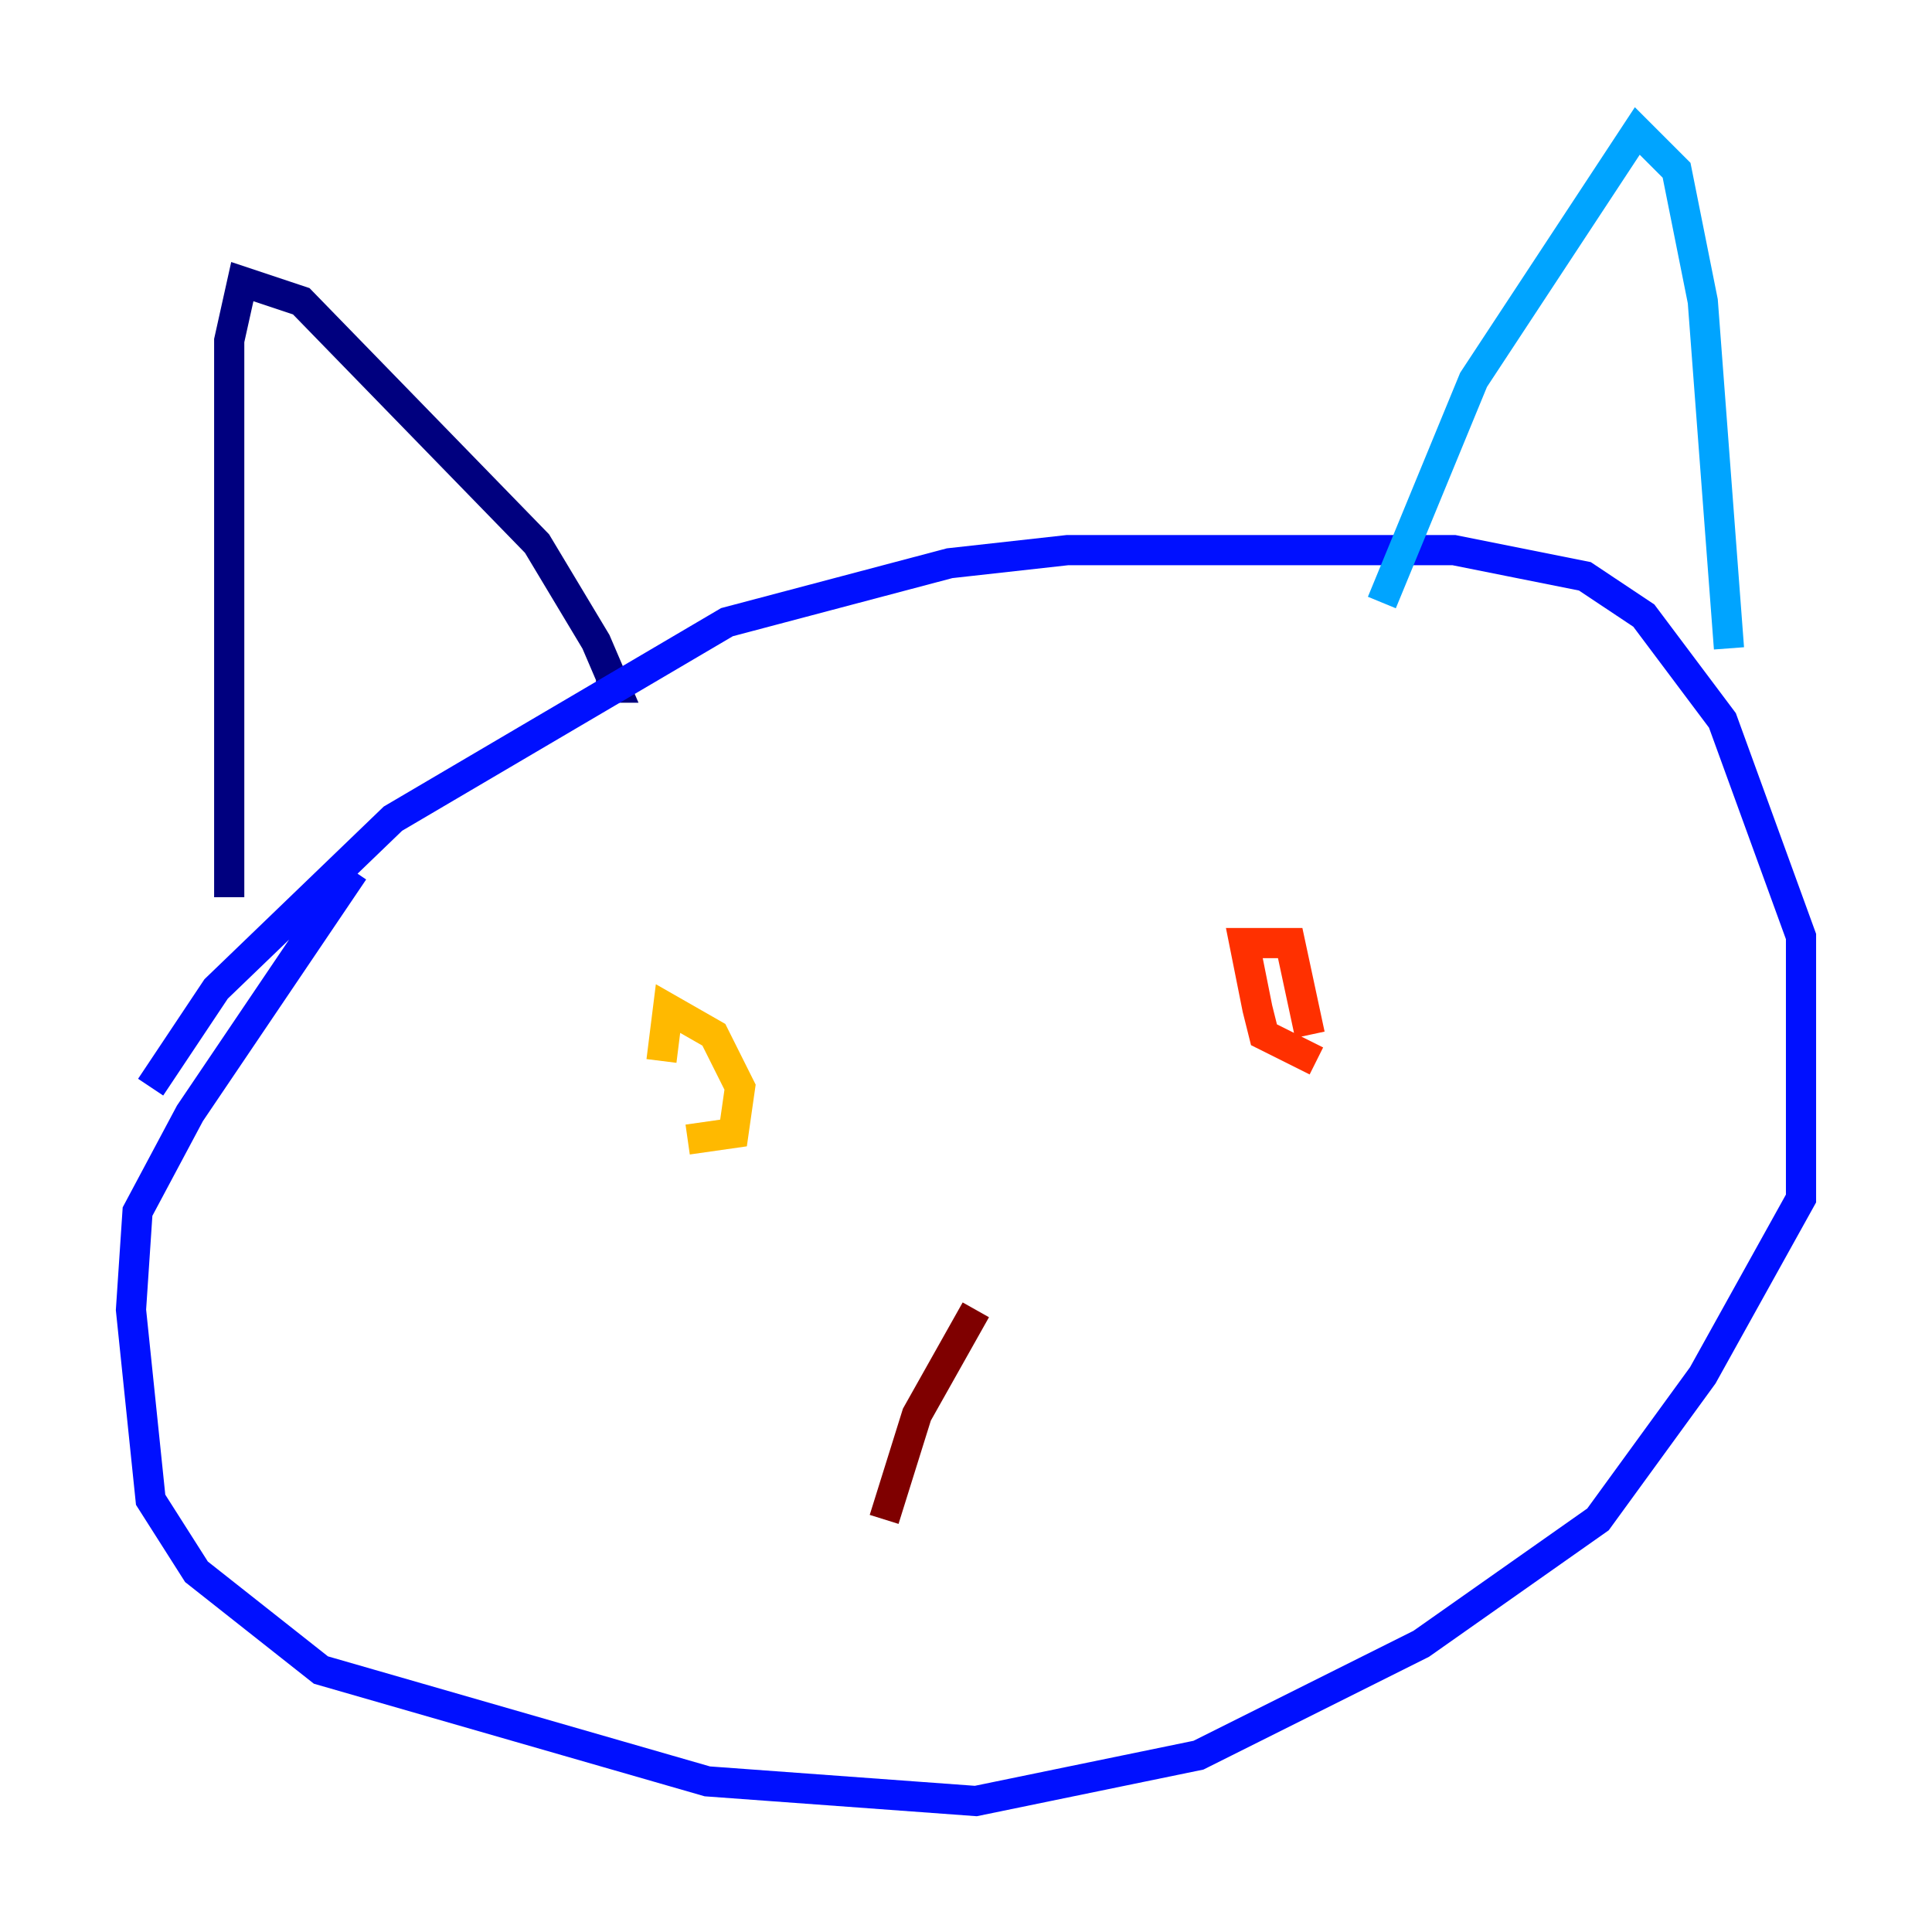 <?xml version="1.0" encoding="utf-8" ?>
<svg baseProfile="tiny" height="128" version="1.2" viewBox="0,0,128,128" width="128" xmlns="http://www.w3.org/2000/svg" xmlns:ev="http://www.w3.org/2001/xml-events" xmlns:xlink="http://www.w3.org/1999/xlink"><defs /><polyline fill="none" points="15.186,59.444 15.186,22.563 16.054,18.658 19.959,19.959 35.58,36.014 39.485,42.522 40.786,45.559 39.485,45.559" stroke="#00007f" stroke-width="2" /><polyline fill="none" points="9.98,72.027 14.319,65.519 26.034,54.237 48.163,41.22 62.915,37.315 70.725,36.447 96.325,36.447 105.003,38.183 108.909,40.786 114.115,47.729 119.322,62.047 119.322,79.403 112.814,91.119 105.871,100.664 94.156,108.909 79.403,116.285 64.651,119.322 46.861,118.02 21.261,110.644 13.017,104.136 9.98,99.363 8.678,86.78 9.112,80.271 12.583,73.763 23.43,57.709" stroke="#0010ff" stroke-width="2" /><polyline fill="none" points="91.552,39.919 97.627,25.166 108.475,8.678 111.078,11.281 112.814,19.959 114.549,42.956" stroke="#00a4ff" stroke-width="2" /><polyline fill="none" points="36.447,75.498 36.447,75.498" stroke="#3fffb7" stroke-width="2" /><polyline fill="none" points="44.691,68.122 44.691,68.122" stroke="#b7ff3f" stroke-width="2" /><polyline fill="none" points="43.824,70.291 44.258,66.82 47.295,68.556 49.031,72.027 48.597,75.064 45.559,75.498" stroke="#ffb900" stroke-width="2" /><polyline fill="none" points="87.214,70.291 83.742,68.556 83.308,66.82 82.441,62.481 85.478,62.481 86.78,68.556" stroke="#ff3000" stroke-width="2" /><polyline fill="none" points="58.576,100.664 60.746,93.722 64.651,86.78" stroke="#7f0000" stroke-width="2" /></svg>